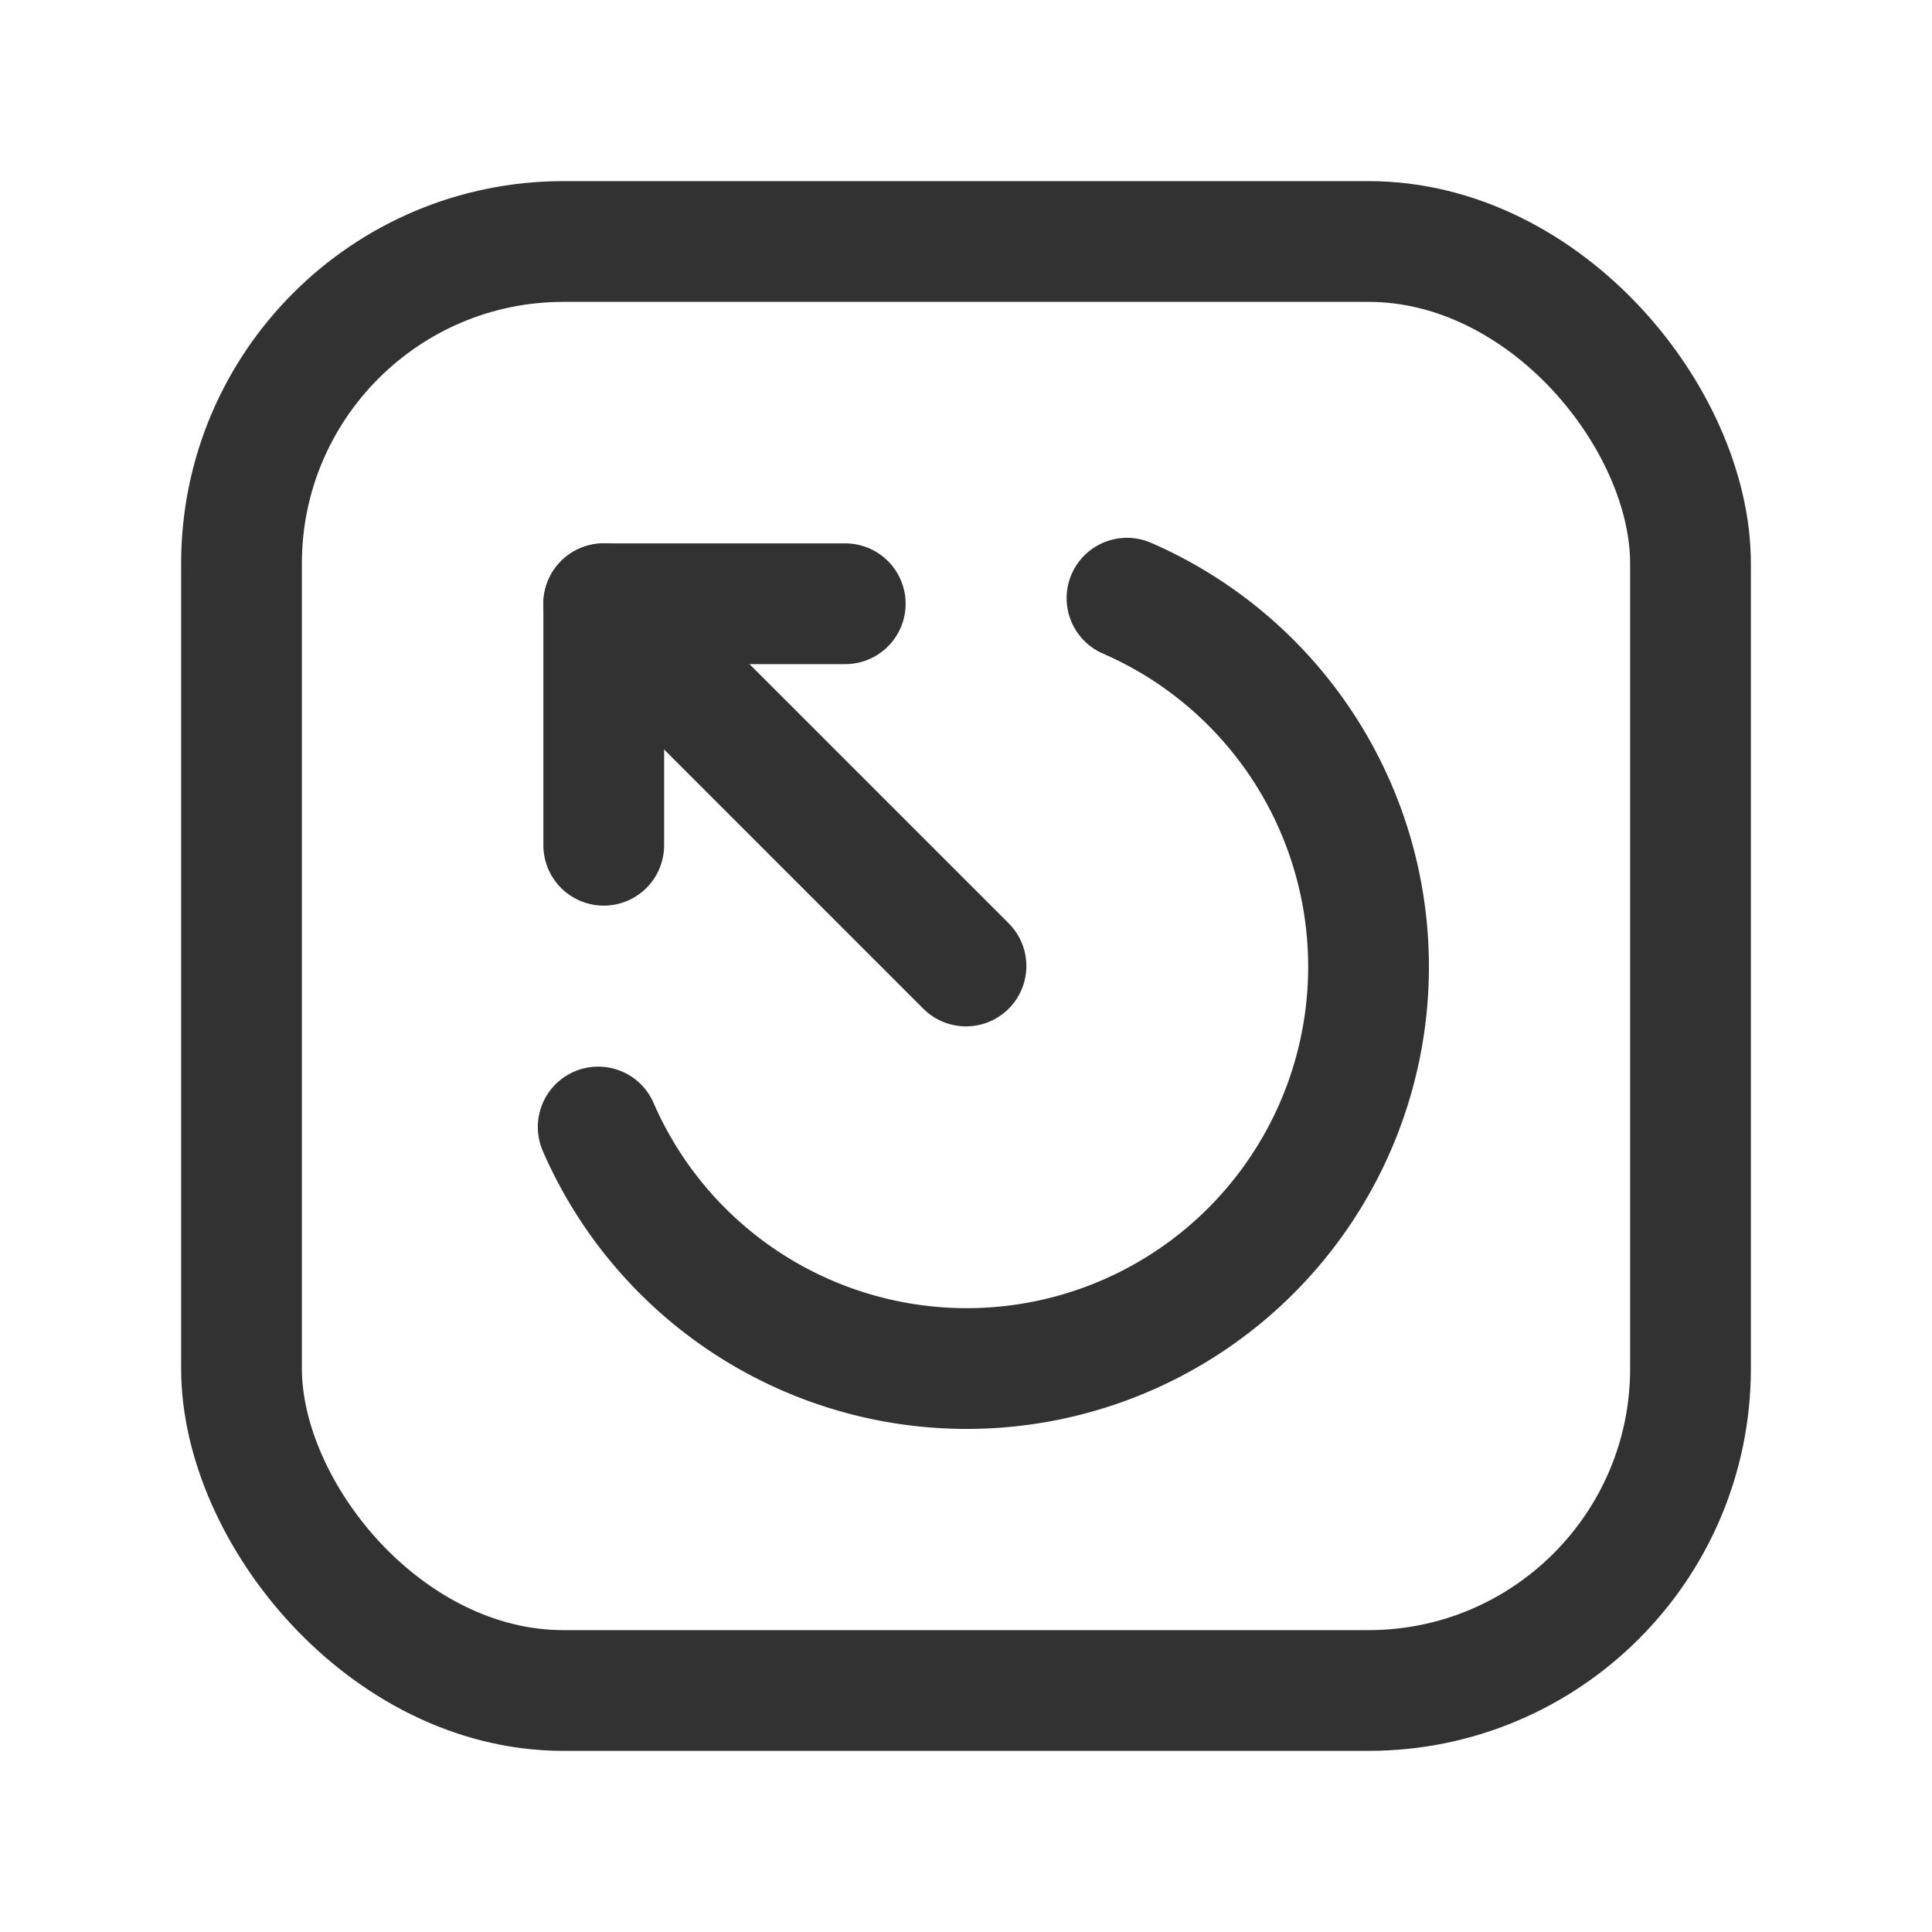 <svg id="Layer_3" data-name="Layer 3" xmlns="http://www.w3.org/2000/svg" viewBox="0 0 24 24"><title>share-arrow-square</title><path d="M14,7.431A4.992,4.992,0,1,1,7.431,14" fill="none" stroke="#323232" stroke-linecap="round" stroke-linejoin="round" stroke-width="1.5"/><rect x="3" y="3" width="18" height="18" rx="4" stroke-width="1.5" stroke="#323232" stroke-linecap="round" stroke-linejoin="round" fill="none"/><polyline points="10.5 7.5 7.5 7.5 7.5 10.5" fill="none" stroke="#323232" stroke-linecap="round" stroke-linejoin="round" stroke-width="1.5"/><line x1="12" y1="12" x2="7.5" y2="7.5" fill="none" stroke="#323232" stroke-linecap="round" stroke-linejoin="round" stroke-width="1.5"/><path d="M0,0H24V24H0Z" fill="none"/></svg>